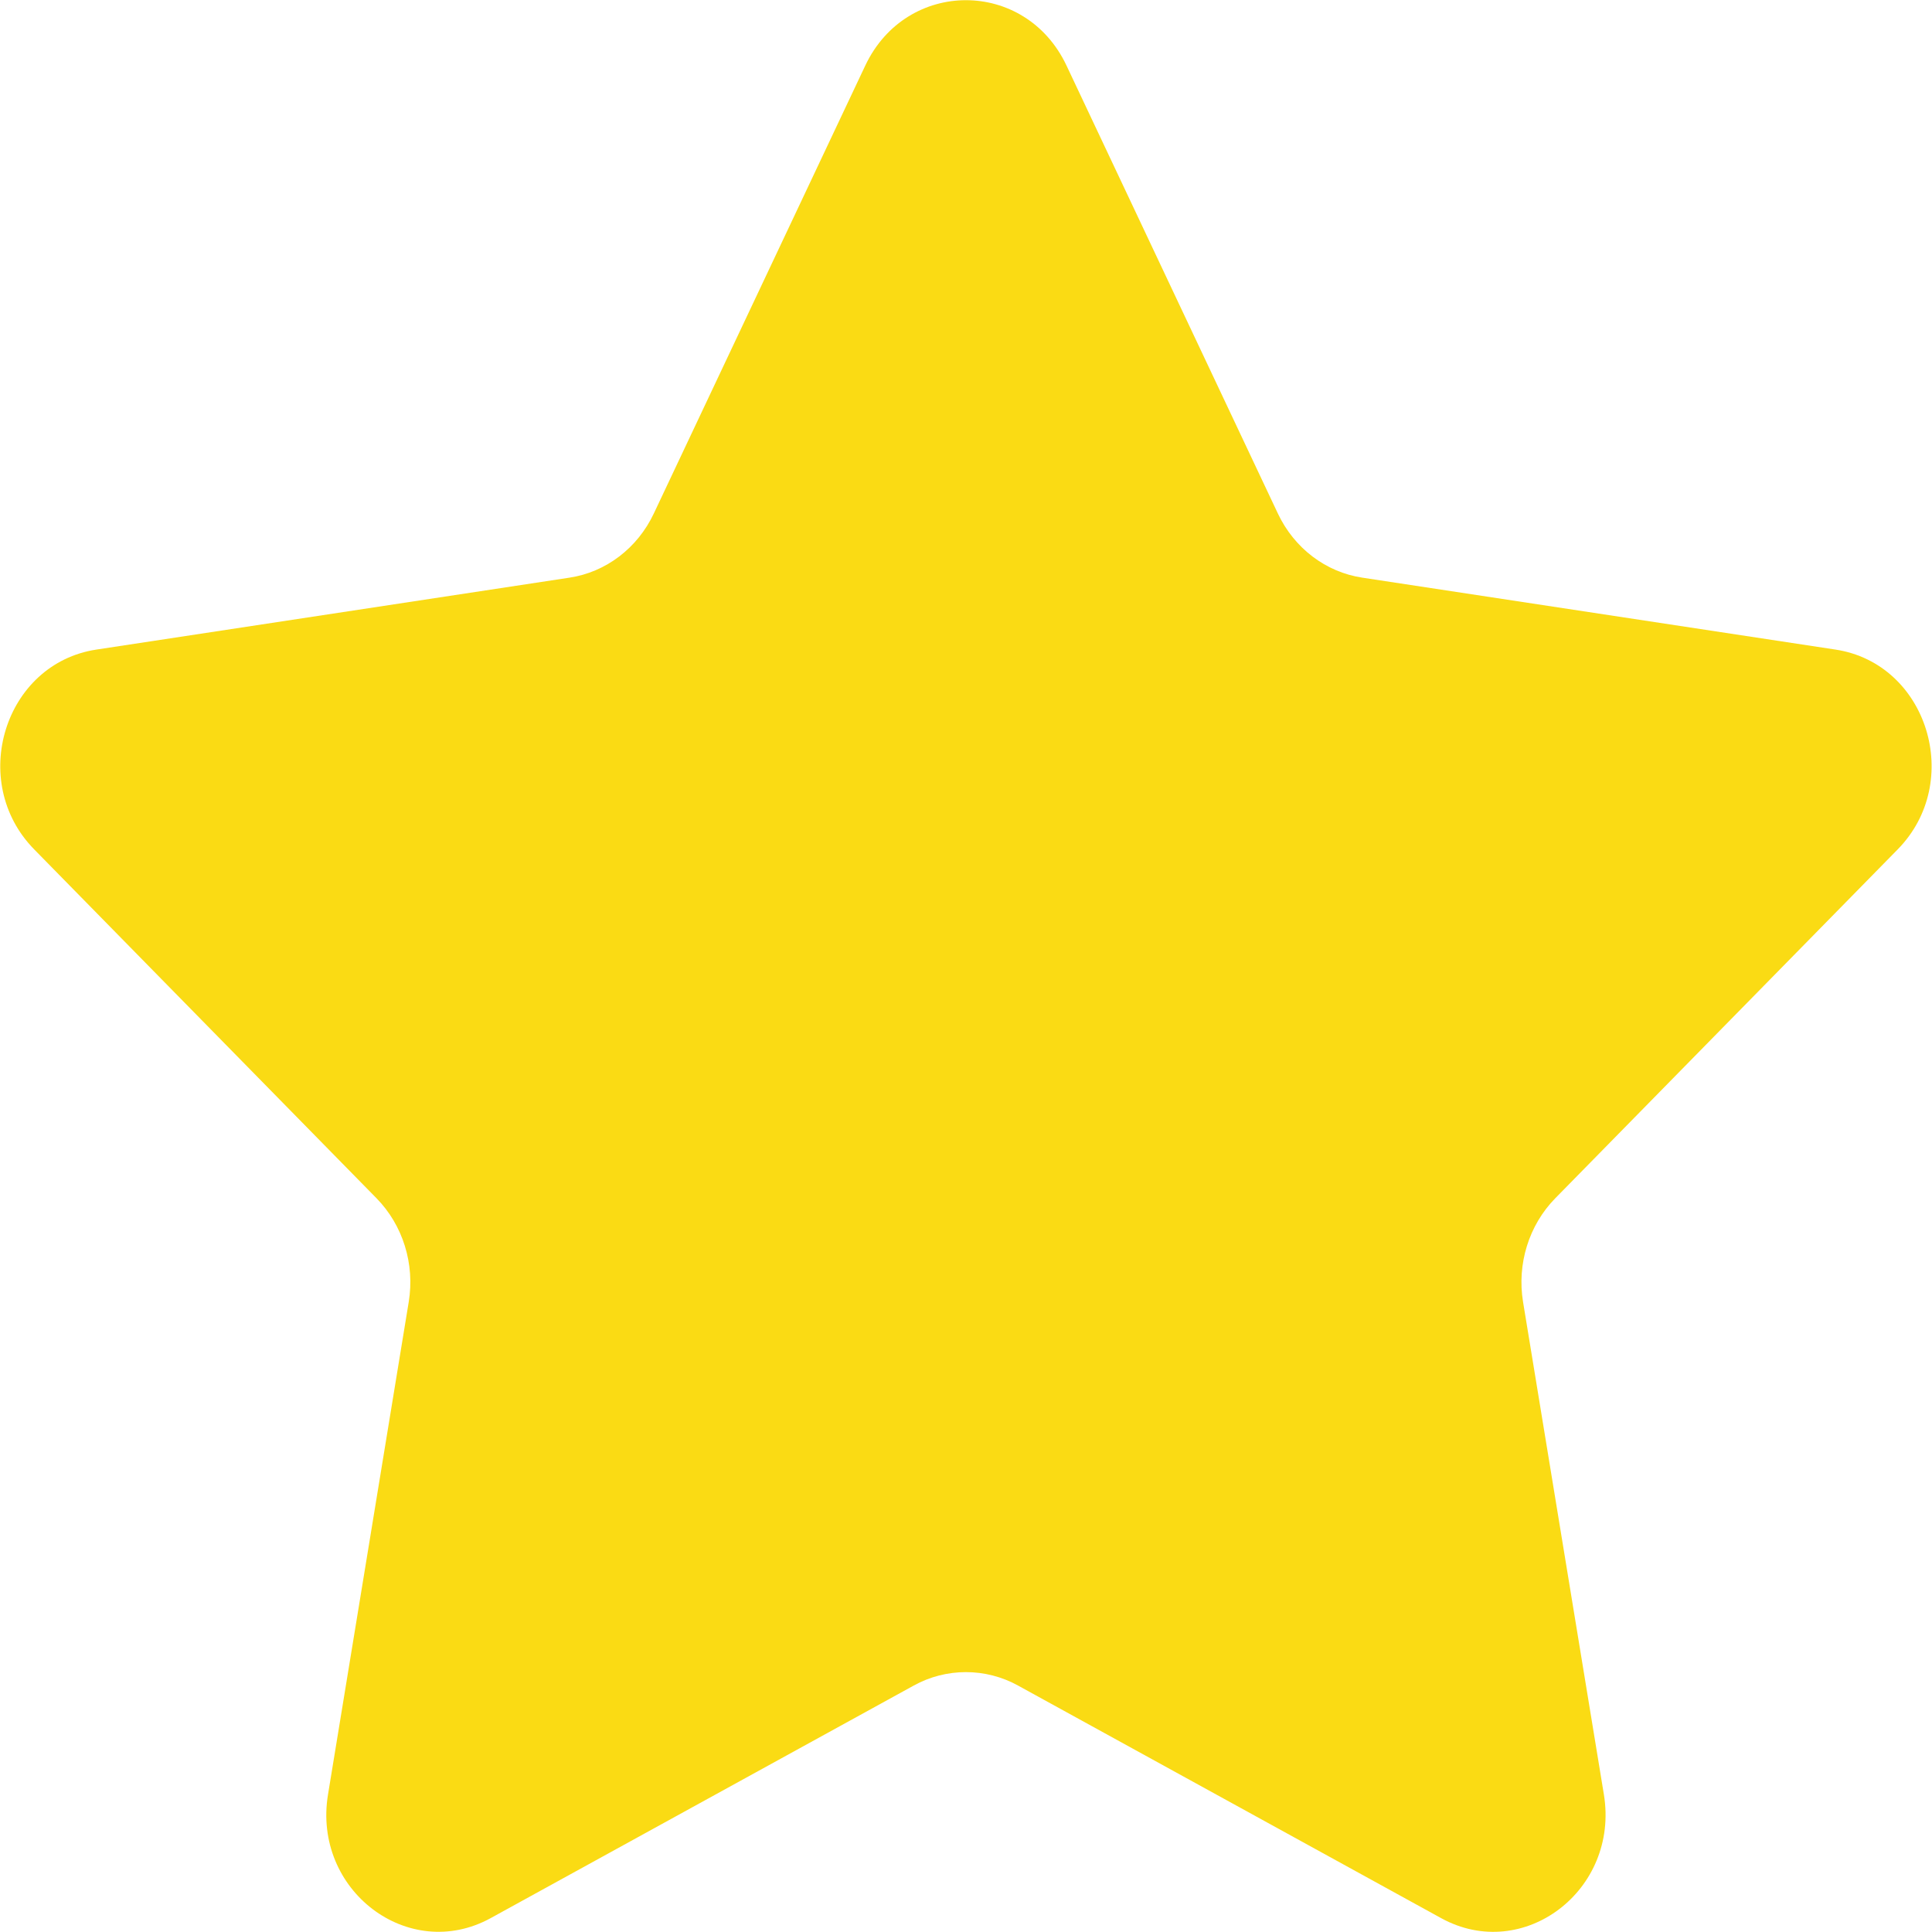 ﻿<?xml version="1.0" encoding="utf-8"?>
<svg version="1.1" xmlns:xlink="http://www.w3.org/1999/xlink" width="18px" height="18px" xmlns="http://www.w3.org/2000/svg">
  <g transform="matrix(1 0 0 1 -16 -13 )">
    <path d="M 9.936 0.61  L 11.906 4.785  C 12.058 5.107  12.352 5.331  12.693 5.382  L 17.101 6.052  C 17.957 6.182  18.3 7.283  17.68 7.914  L 14.49 11.164  C 14.244 11.415  14.132 11.776  14.19 12.13  L 14.943 16.719  C 15.089 17.61  14.193 18.292  13.427 17.871  L 9.485 15.704  C 9.183 15.537  8.815 15.537  8.513 15.704  L 4.571 17.871  C 3.805 18.291  2.909 17.61  3.056 16.719  L 3.808 12.13  C 3.866 11.776  3.754 11.415  3.508 11.164  L 0.319 7.914  C -0.301 7.283  0.041 6.182  0.898 6.052  L 5.305 5.382  C 5.645 5.331  5.939 5.107  6.091 4.785  L 8.062 0.61  C 8.446 -0.201  9.553 -0.201  9.936 0.61  Z " fill-rule="nonzero" fill="#fadb14" stroke="none" transform="matrix(1 0 0 1 16 13 )" />
  </g>
</svg>